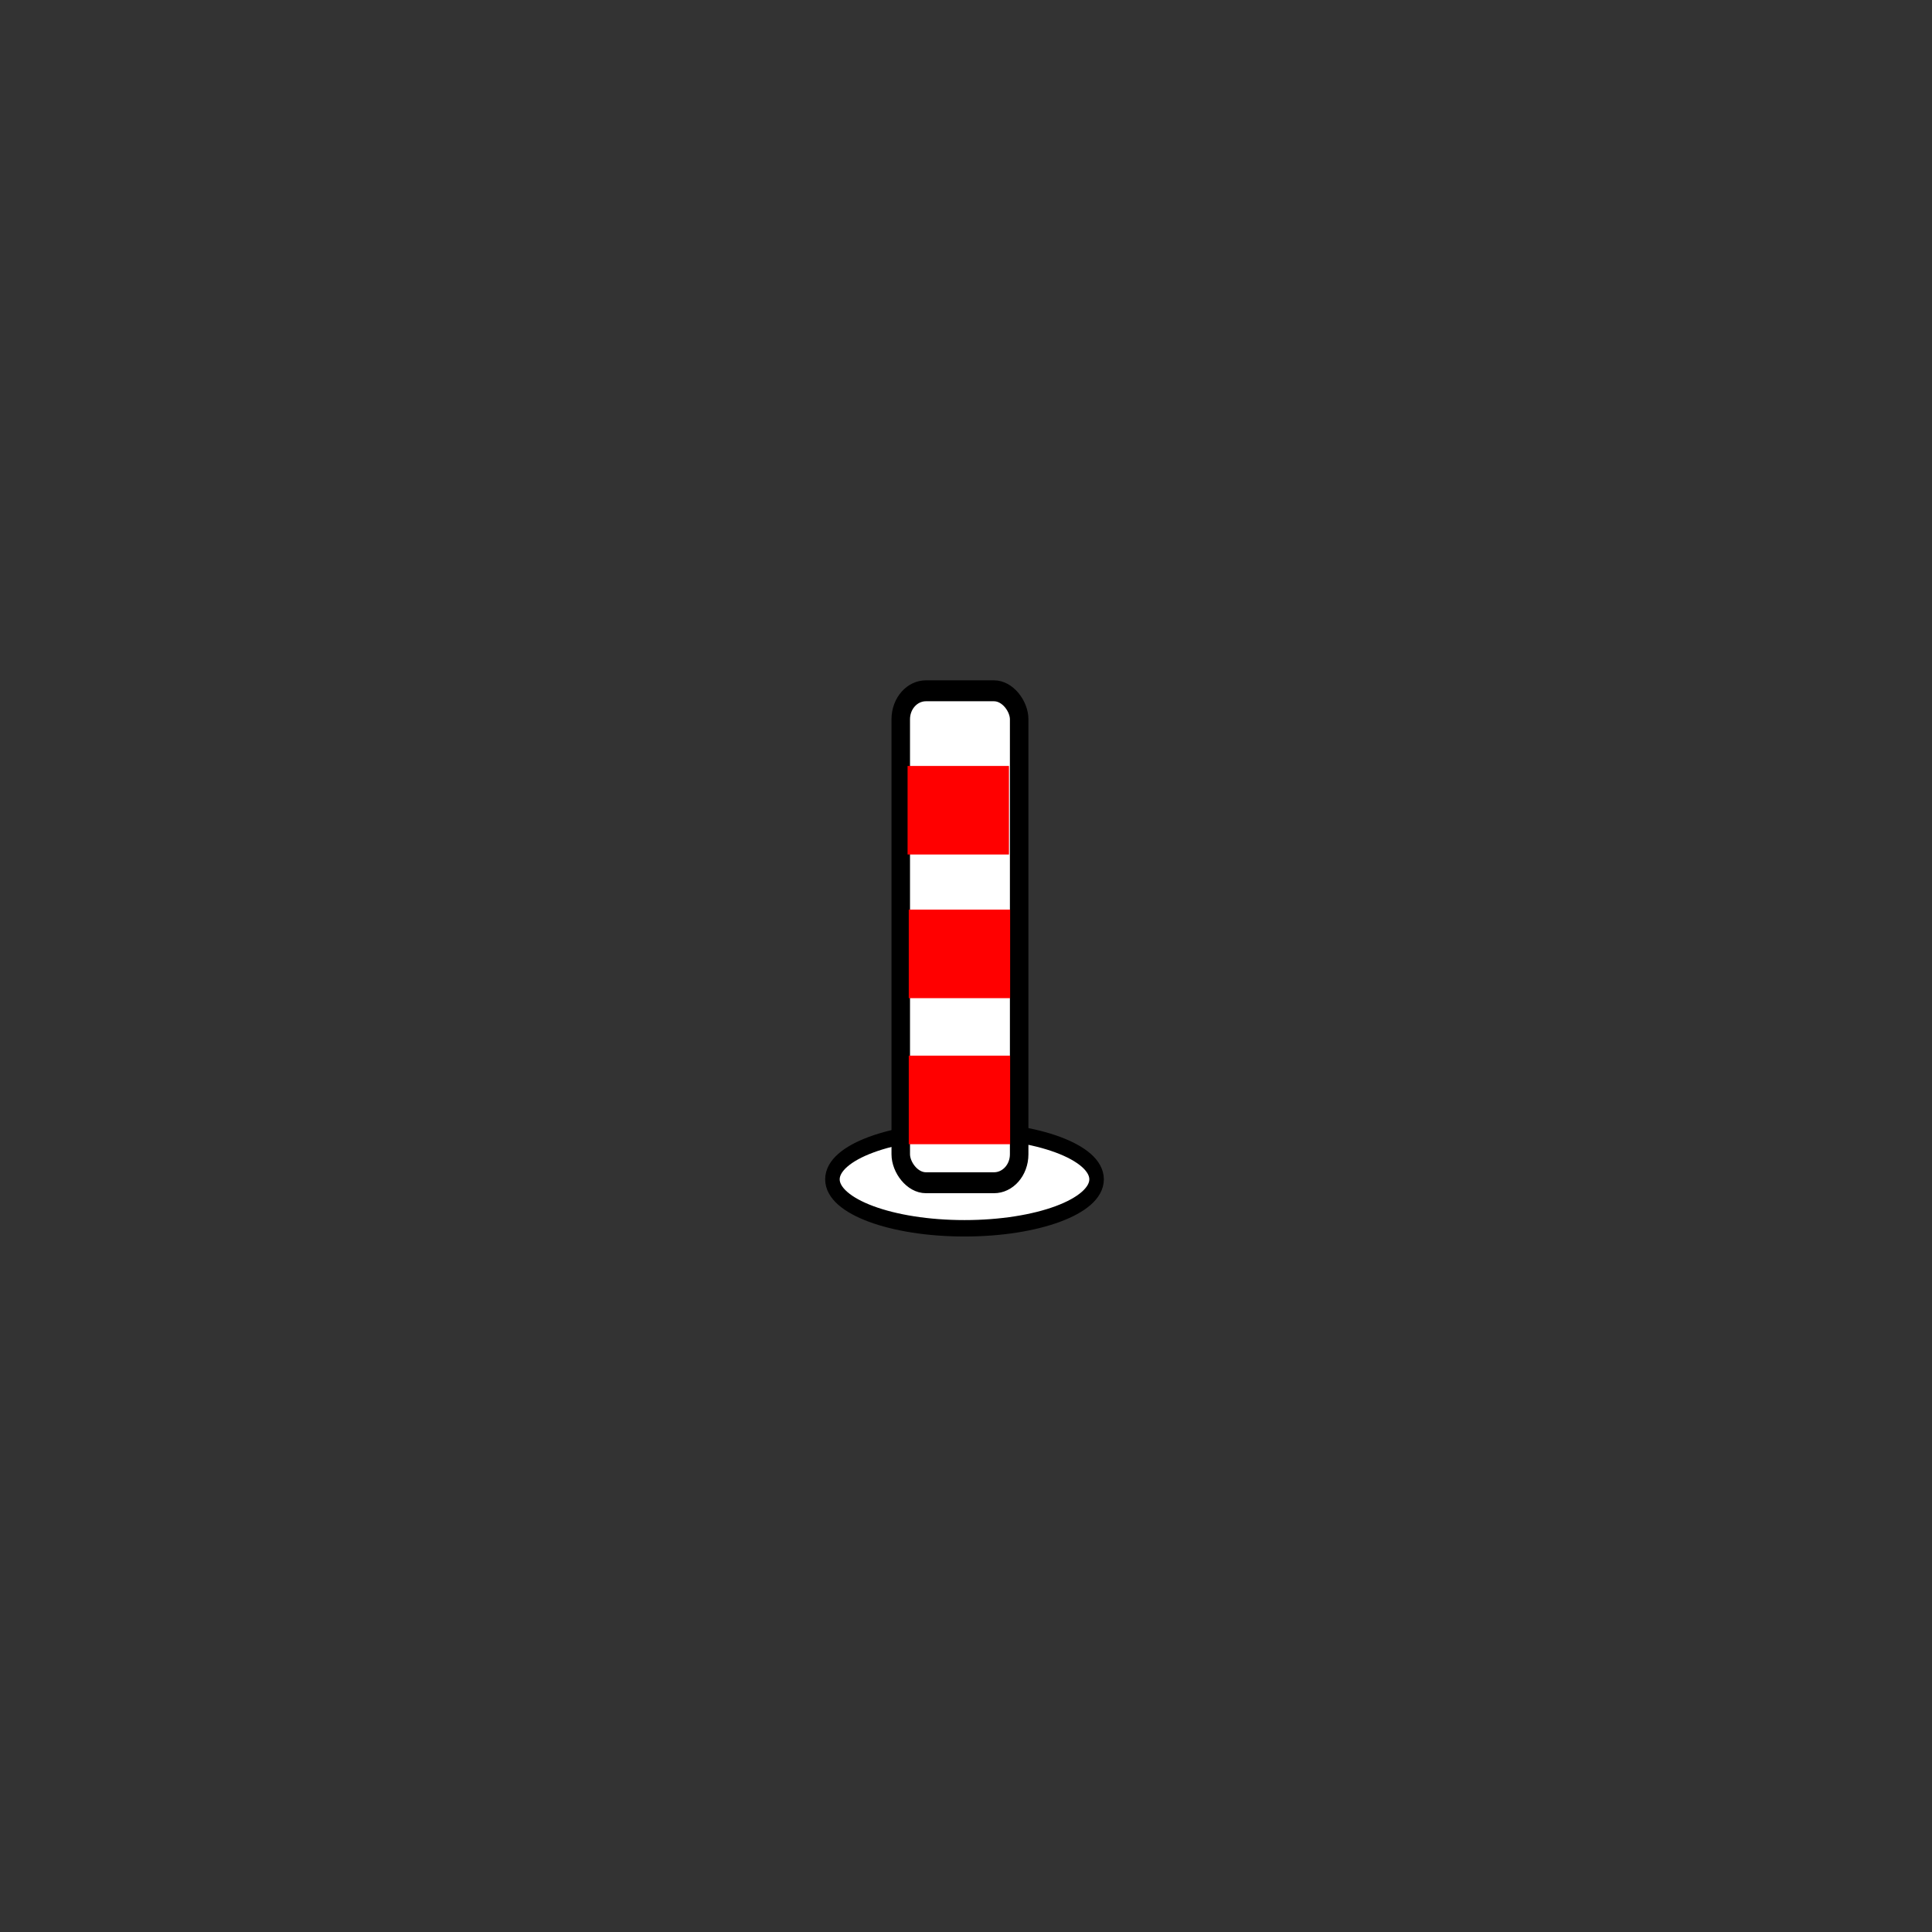 <?xml version="1.0" encoding="UTF-8" standalone="no"?>
<!-- Generator: Adobe Illustrator 24.1.0, SVG Export Plug-In . SVG Version: 6.00 Build 0)  -->

<svg
   xmlns:dc="http://purl.org/dc/elements/1.1/"
   xmlns:cc="http://creativecommons.org/ns#"
   xmlns:rdf="http://www.w3.org/1999/02/22-rdf-syntax-ns#"
   xmlns:svg="http://www.w3.org/2000/svg"
   xmlns="http://www.w3.org/2000/svg"
   xmlns:sodipodi="http://sodipodi.sourceforge.net/DTD/sodipodi-0.dtd"
   xmlns:inkscape="http://www.inkscape.org/namespaces/inkscape"
   version="1.1"
   id="svg2"
   x="0px"
   y="0px"
   viewBox="0 0 125 125"
   xml:space="preserve"
   sodipodi:docname="paaltjes-2.svg"
   width="125"
   height="125"
   inkscape:version="0.92.5 (2060ec1f9f, 2020-04-08)"><rect x="0" y="0" width="125" height="125" fill="#333333" stroke="none"/><defs
   id="defs27689"><clipPath
     id="clipPath18"><path
       d="M 0,0 H 368.51 V 270 H 0 Z"
       id="path41"
       inkscape:connector-curvature="0" /></clipPath></defs><sodipodi:namedview
   pagecolor="#ffffff"
   bordercolor="#666666"
   borderopacity="1"
   objecttolerance="10"
   gridtolerance="10"
   guidetolerance="10"
   inkscape:pageopacity="0"
   inkscape:pageshadow="2"
   inkscape:window-width="1920"
   inkscape:window-height="1017"
   id="namedview27687"
   showgrid="false"
   inkscape:zoom="6.784"
   inkscape:cx="62.5"
   inkscape:cy="62.5"
   inkscape:window-x="-8"
   inkscape:window-y="-8"
   inkscape:window-maximized="1"
   inkscape:current-layer="g28259"
   showguides="true"
   inkscape:guide-bbox="true"><sodipodi:guide
     position="69.133,64.269"
     orientation="0,1"
     id="guide4379"
     inkscape:locked="false" /><sodipodi:guide
     position="72.818,53.213"
     orientation="0,1"
     id="guide4381"
     inkscape:locked="false" /></sodipodi:namedview>
<style
   type="text/css"
   id="style27656">
	.st0{fill:#FFFFFF;stroke:#000000;stroke-width:2;}
	.st1{fill-rule:evenodd;clip-rule:evenodd;fill:#231F20;}
	.st2{fill:#231F20;}
	.st3{fill:#176FC1;}
	.st4{fill:#FCD205;}
	.st5{font-family:'Arial-BoldMT';}
	.st6{font-size:17.927px;}
</style>




<g
   id="g28259"
   transform="matrix(0.903,0,0,0.903,30.542,30.632)">
<g
   transform="matrix(0,-0.676,-0.598,0,98.831,66.203)"
   id="g54"
   style="stroke:#878787;stroke-opacity:1"><ellipse
     style="fill:#ffffff;fill-opacity:1;fill-rule:evenodd;stroke:#000000;stroke-width:1.741;stroke-opacity:1"
     id="path5051"
     cx="-106.266"
     cy="-23.117"
     transform="matrix(0,-1,-1,0,0,0)"
     rx="15.825"
     ry="5.19" /><rect
     style="fill:#ffffff;fill-opacity:1;fill-rule:evenodd;stroke:#000000;stroke-width:2.218;stroke-linecap:round;stroke-linejoin:round;stroke-miterlimit:4;stroke-dasharray:none;stroke-opacity:1"
     id="rect5049"
     width="14.188"
     height="52.142"
     x="-113.905"
     y="-74.897"
     transform="matrix(0,-1,-1,0,0,0)"
     ry="3.017" /><rect
     style="fill:#ff0000;fill-opacity:1;fill-rule:evenodd;stroke:none;stroke-width:1.893;stroke-linecap:round;stroke-linejoin:round;stroke-miterlimit:4;stroke-dasharray:none;stroke-opacity:1"
     id="rect5053"
     width="12.147"
     height="9.386"
     x="-113.087"
     y="-66.931"
     transform="matrix(0,-1,-1,0,0,0)"
     ry="0" /><rect
     ry="0"
     transform="matrix(0,-1,-1,0,0,0)"
     y="-51.704"
     x="-112.945"
     height="9.386"
     width="12.147"
     id="rect5055"
     style="fill:#ff0000;fill-opacity:1;fill-rule:evenodd;stroke:none;stroke-width:1.893;stroke-linecap:round;stroke-linejoin:round;stroke-miterlimit:4;stroke-dasharray:none;stroke-opacity:1" /><rect
     style="fill:#ff0000;fill-opacity:1;fill-rule:evenodd;stroke:none;stroke-width:1.893;stroke-linecap:round;stroke-linejoin:round;stroke-miterlimit:4;stroke-dasharray:none;stroke-opacity:1"
     id="rect5057"
     width="12.147"
     height="9.386"
     x="-112.945"
     y="-36.225"
     transform="matrix(0,-1,-1,0,0,0)"
     ry="0" /></g></g>
</svg>